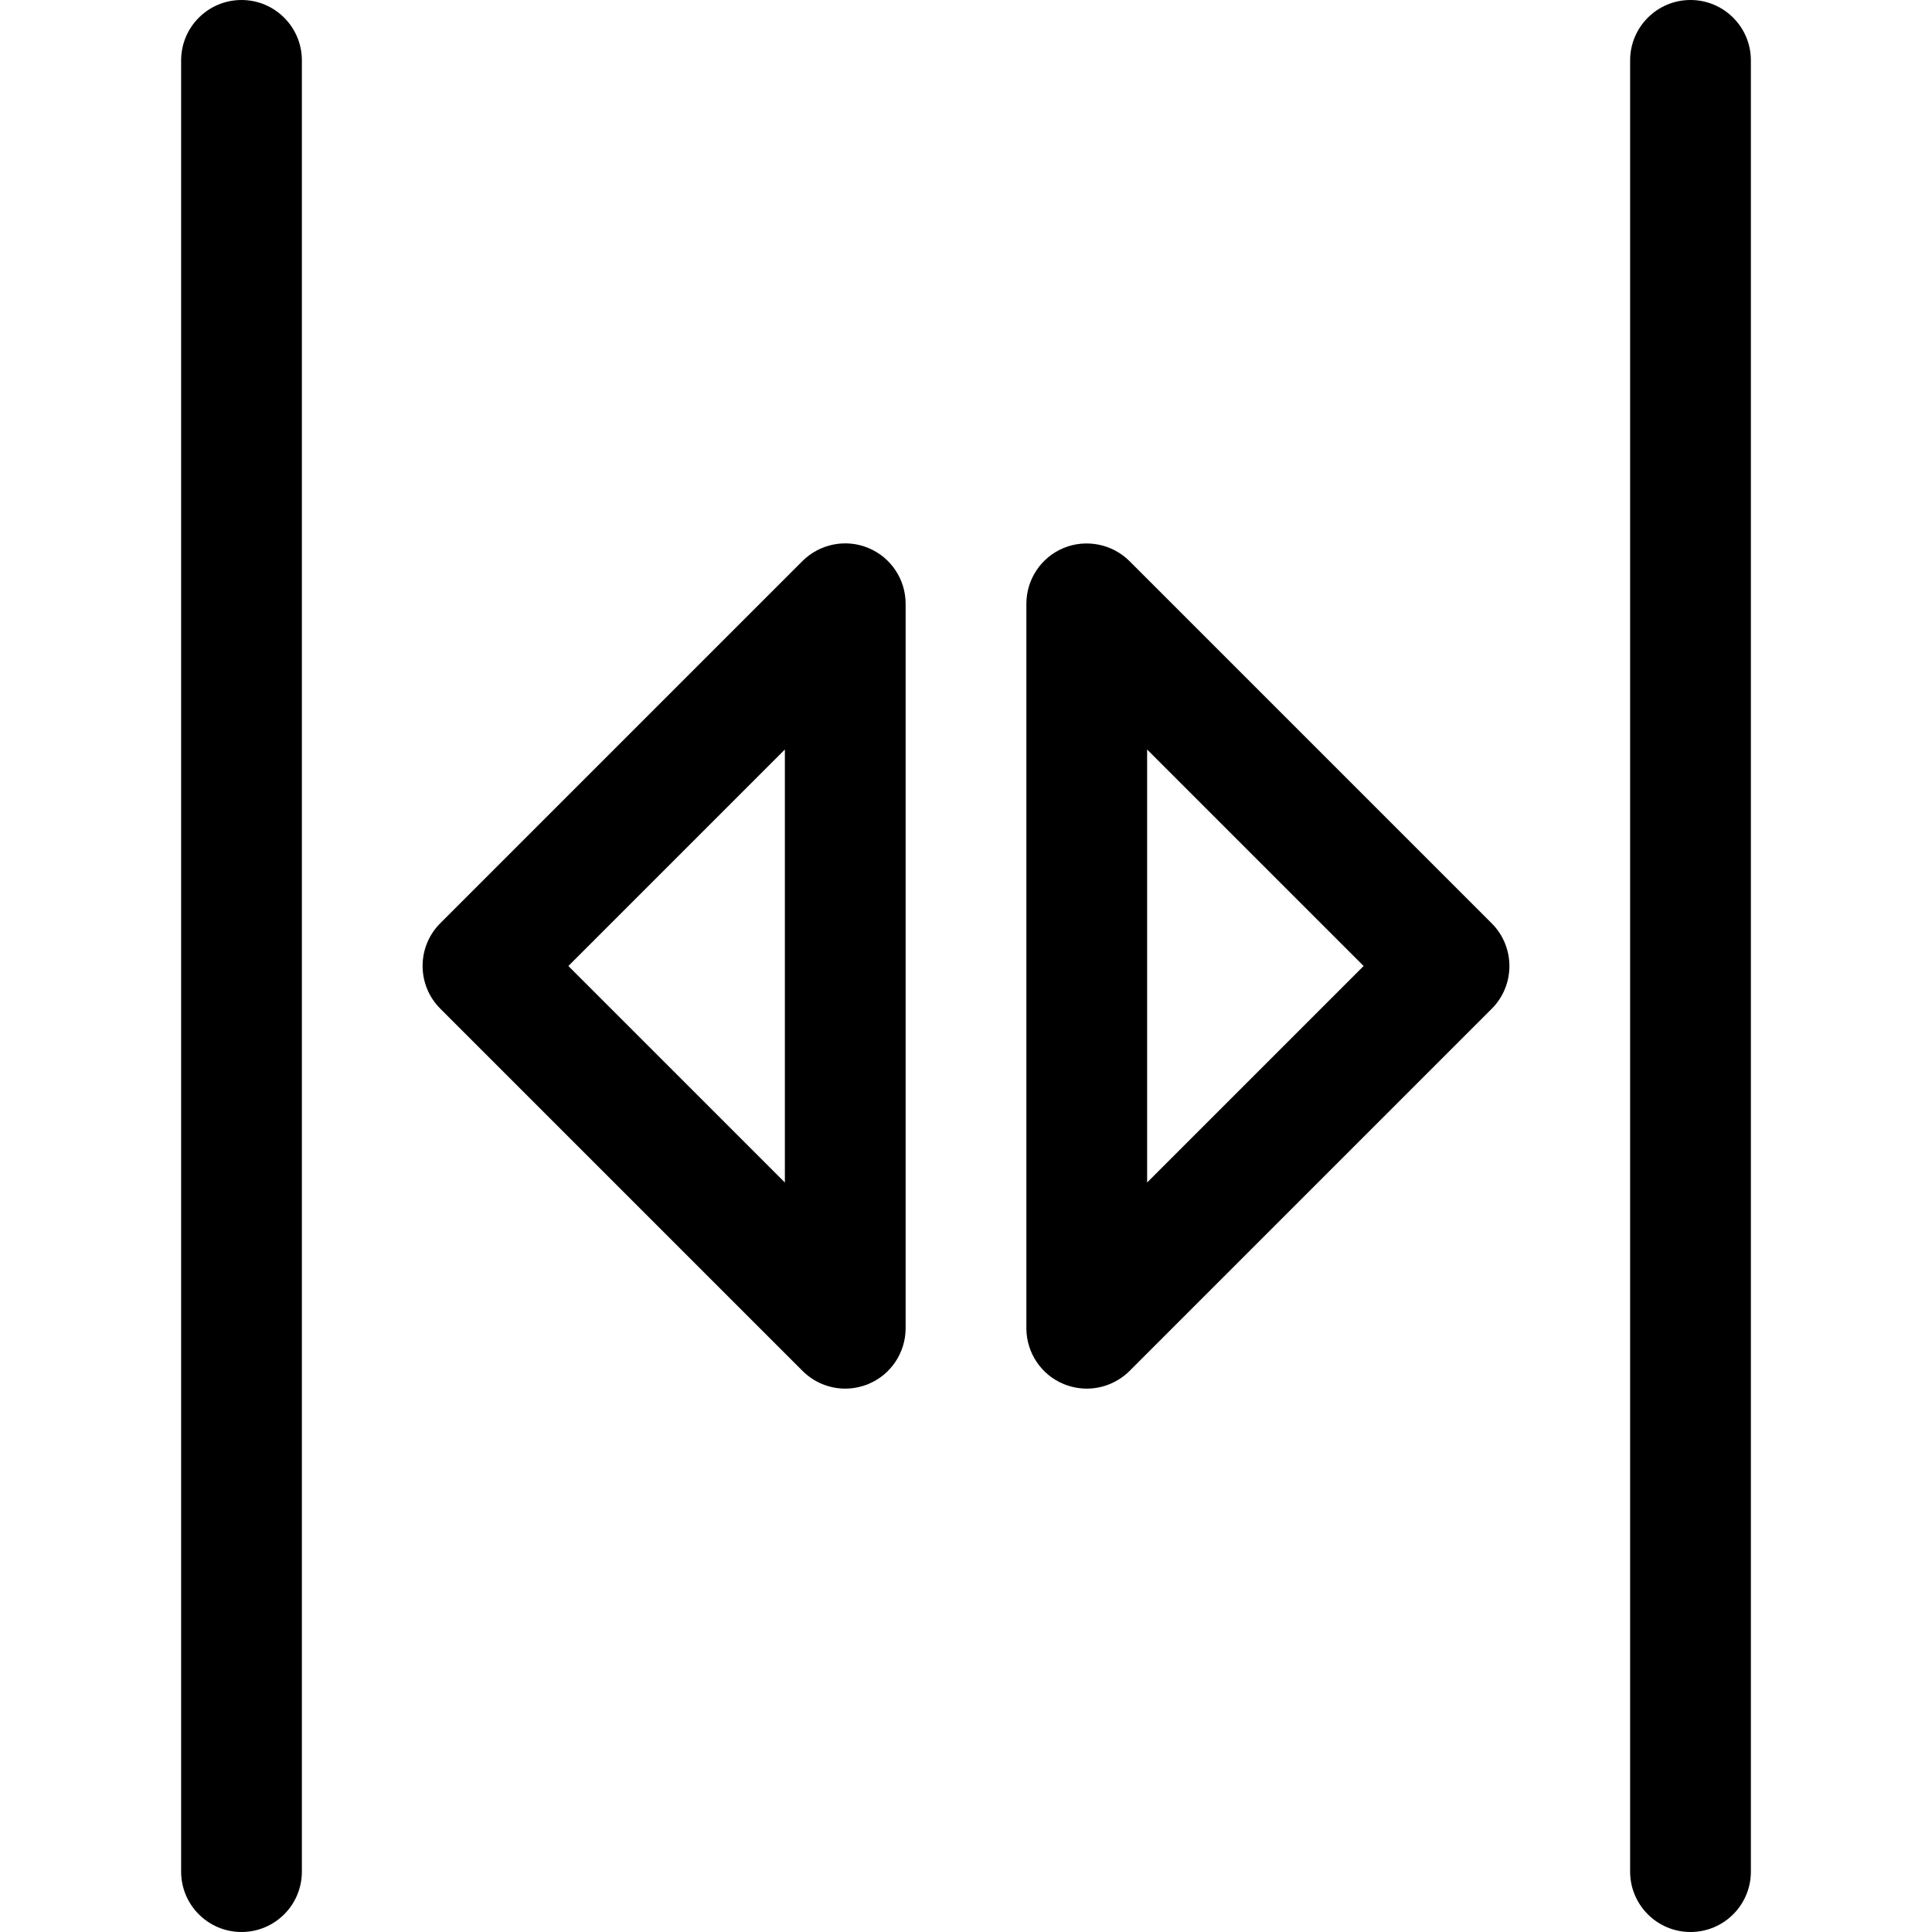 <?xml version="1.0" encoding="iso-8859-1"?>
<!-- Generator: Adobe Illustrator 19.0.0, SVG Export Plug-In . SVG Version: 6.00 Build 0)  -->
<svg version="1.1" id="Capa_1" xmlns="http://www.w3.org/2000/svg" xmlns:xlink="http://www.w3.org/1999/xlink" x="0px" y="0px"
	 viewBox="0 0 512 512" style="enable-background:new 0 0 512 512;" xml:space="preserve">
<g>
	<g>
		<path d="M230.112,145.216c-5.92-2.464-12.832-1.12-17.44,3.456l-96,96c-6.24,6.24-6.24,16.384,0,22.624l96,96
			C215.744,366.368,219.84,368,224,368c2.048,0,4.16-0.416,6.112-1.216C236.096,364.32,240,358.464,240,352V160
			C240,153.536,236.096,147.68,230.112,145.216z M208,313.376L150.624,256L208,198.624V313.376z"/>
	</g>
</g>
<g>
	<g>
		<path d="M448,0c-8.832,0-16,7.168-16,16v480c0,8.832,7.168,16,16,16c8.832,0,16-7.168,16-16V16C464,7.168,456.832,0,448,0z"/>
	</g>
</g>
<g>
	<g>
		<path d="M395.328,244.704l-96-96c-4.576-4.576-11.52-5.92-17.44-3.488C275.904,147.68,272,153.536,272,160v192
			c0,6.464,3.904,12.32,9.888,14.784c1.952,0.8,4.064,1.216,6.112,1.216c4.16,0,8.256-1.632,11.328-4.672l96-96
			C401.568,261.088,401.568,250.944,395.328,244.704z M304,313.376V198.624L361.376,256L304,313.376z"/>
	</g>
</g>
<g>
	<g>
		<path d="M64,0c-8.832,0-16,7.168-16,16v480c0,8.832,7.168,16,16,16c8.832,0,16-7.168,16-16V16C80,7.168,72.832,0,64,0z"/>
	</g>
</g>
<g>
</g>
<g>
</g>
<g>
</g>
<g>
</g>
<g>
</g>
<g>
</g>
<g>
</g>
<g>
</g>
<g>
</g>
<g>
</g>
<g>
</g>
<g>
</g>
<g>
</g>
<g>
</g>
<g>
</g>
</svg>

